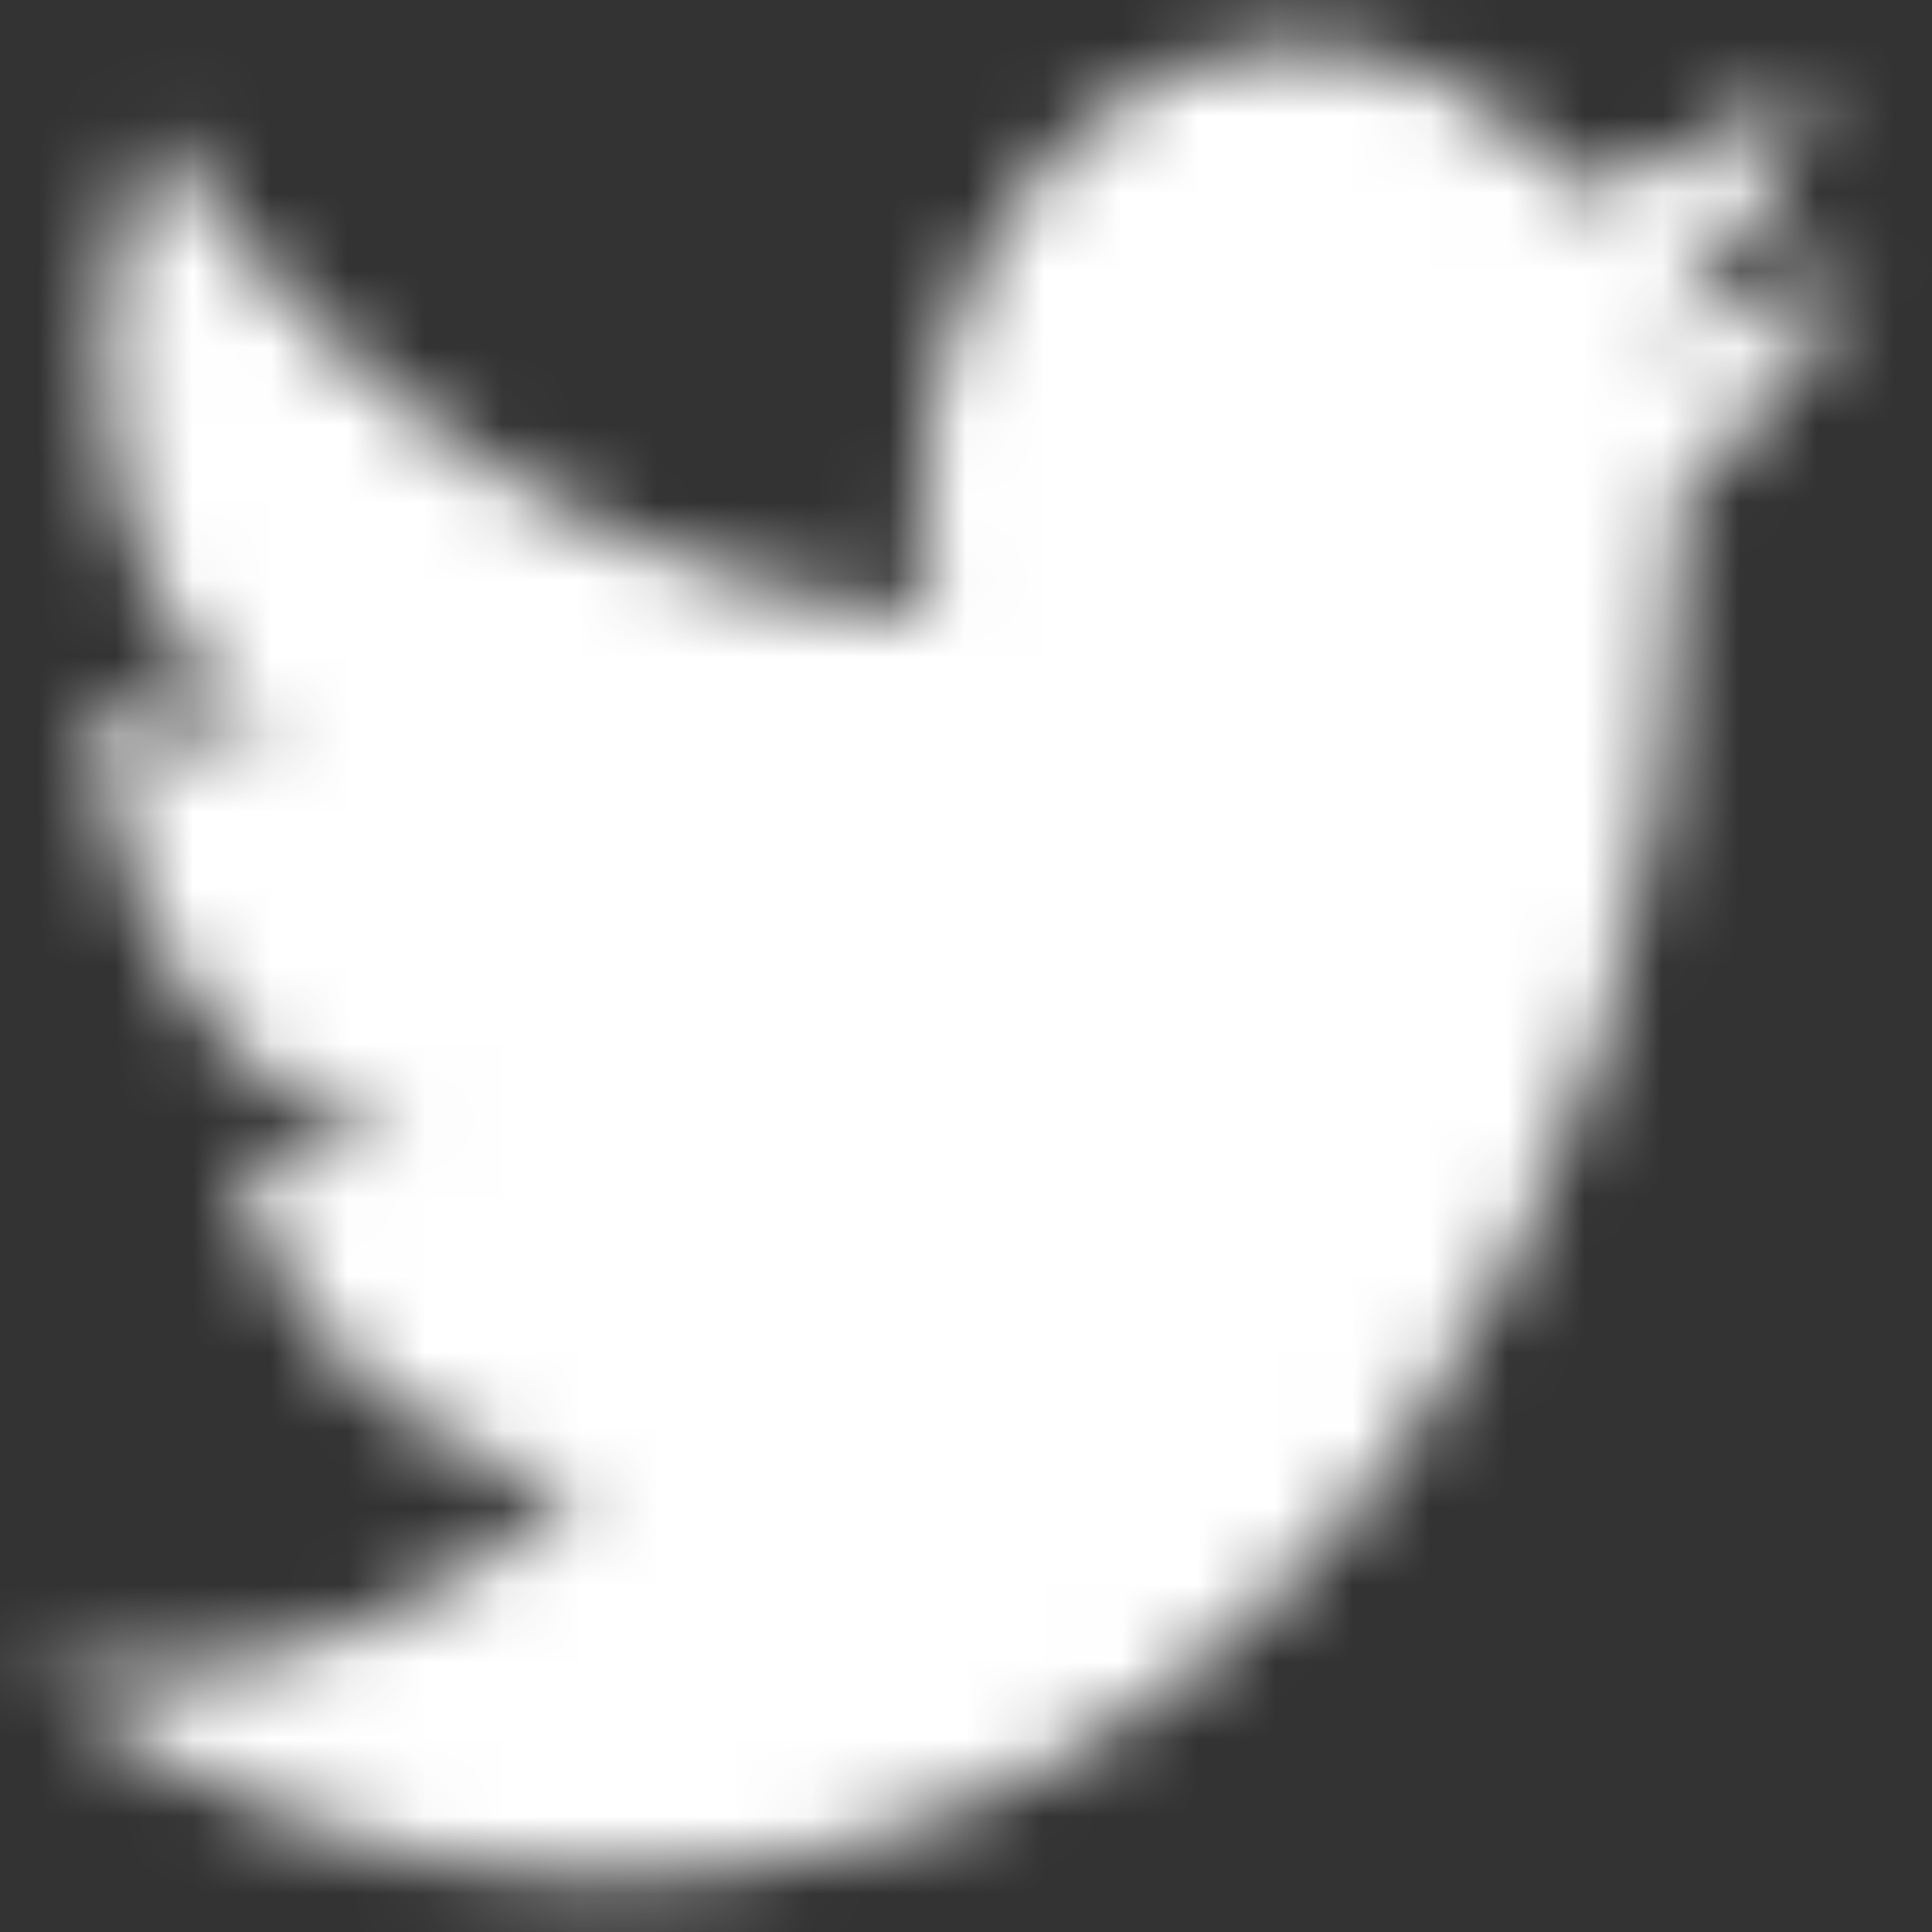 <svg width="25" height="25" viewBox="0 0 25 25" fill="none" xmlns="http://www.w3.org/2000/svg">
<rect x="0" y="0" width="25" height="25" fill="#333333" stroke="none"/>
<g clip-path="url(#clip0_107_79493)">
<mask id="mask0_107_79493" style="mask-type:alpha" maskUnits="userSpaceOnUse" x="0" y="0" width="25" height="25">
<path d="M21.678 6.502C21.688 6.758 21.695 7.017 21.695 7.274C21.695 15.173 16.794 24.28 7.831 24.28C5.08 24.28 2.518 23.29 0.362 21.595C0.743 21.65 1.131 21.678 1.524 21.678C3.809 21.678 5.908 20.722 7.576 19.12C5.444 19.071 3.643 17.342 3.025 14.968C3.323 15.04 3.629 15.076 3.941 15.076C4.386 15.076 4.816 15.004 5.225 14.866C2.997 14.317 1.316 11.904 1.316 9.006C1.316 8.982 1.316 8.955 1.317 8.934C1.973 9.38 2.725 9.648 3.524 9.681C2.217 8.608 1.357 6.777 1.357 4.703C1.357 3.609 1.595 2.581 2.016 1.698C4.419 5.314 8.01 7.694 12.058 7.944C11.975 7.507 11.932 7.053 11.932 6.583C11.932 3.282 14.114 0.606 16.804 0.606C18.206 0.606 19.472 1.331 20.362 2.493C21.471 2.225 22.513 1.728 23.455 1.043C23.092 2.438 22.319 3.609 21.313 4.348C22.299 4.206 23.237 3.884 24.111 3.408C23.459 4.606 22.633 5.658 21.678 6.502Z" fill="white"/>
</mask>
<g mask="url(#mask0_107_79493)">
<path d="M29.348 -5.455H-5.435V30.909H29.348V-5.455Z" fill="white"/>
</g>
</g>
<defs>
<clipPath id="clip0_107_79493">
<rect width="25" height="25" fill="white"/>
</clipPath>
</defs>
</svg>
